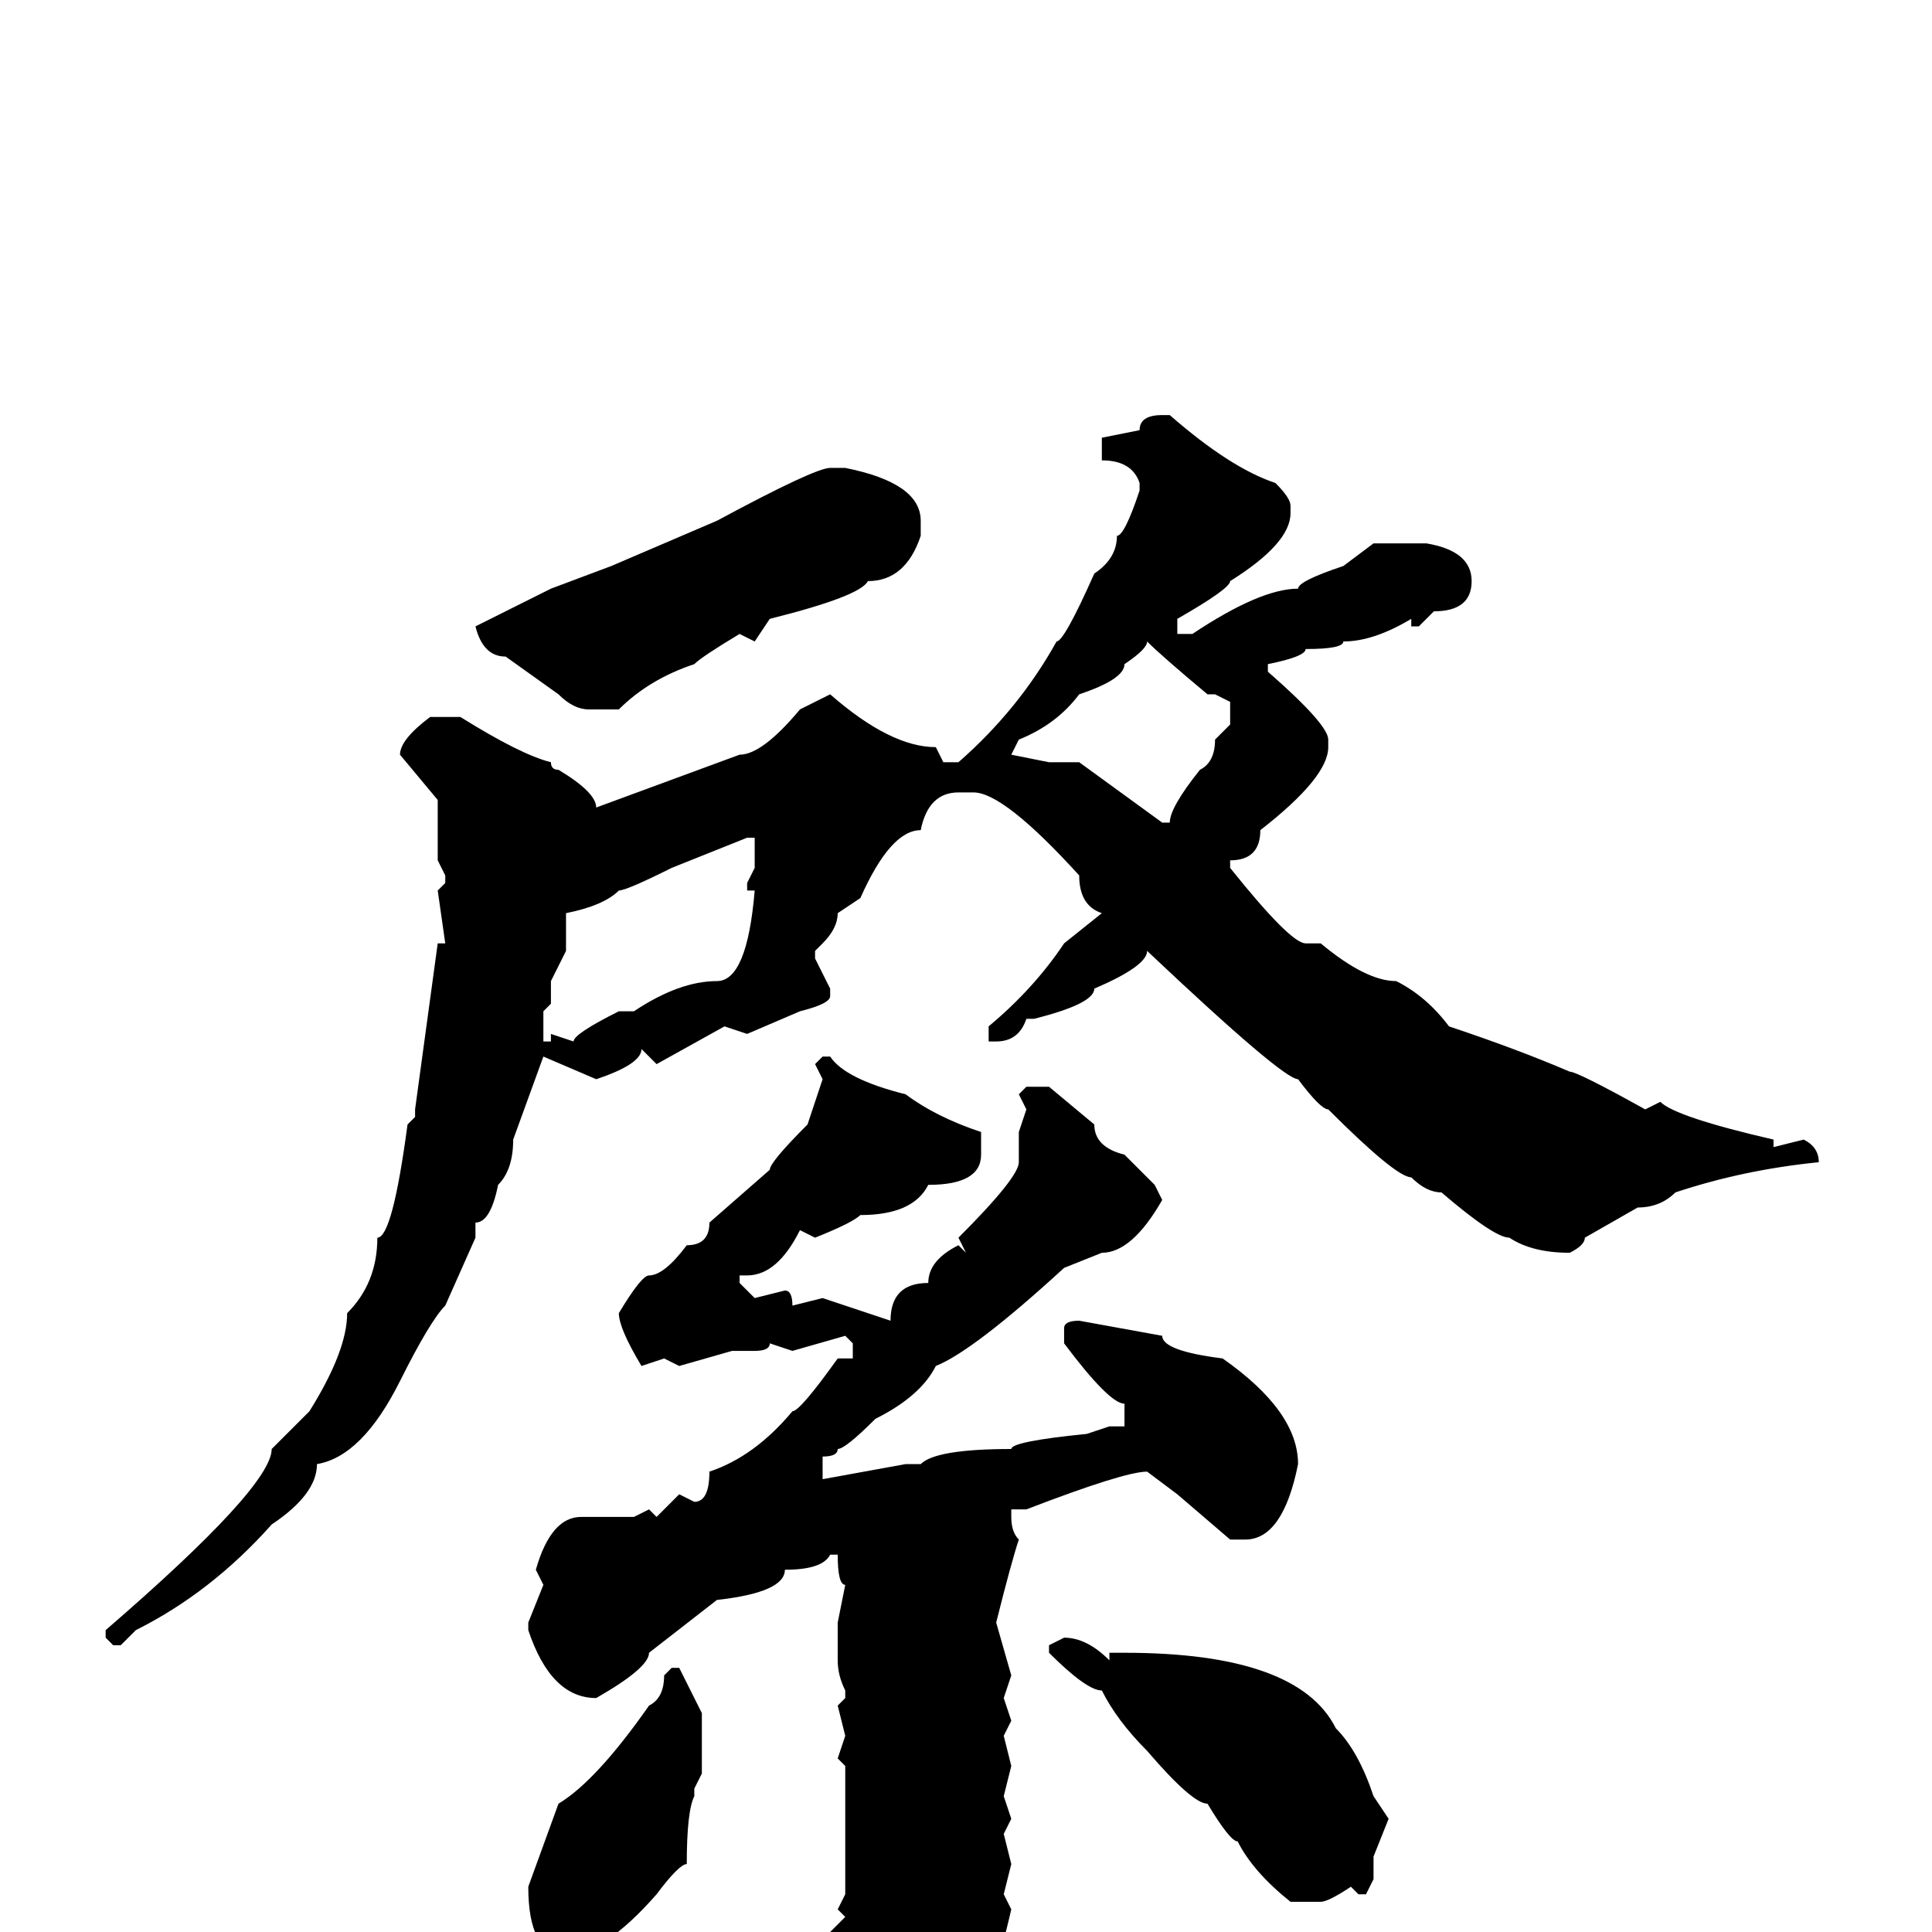 <svg xmlns="http://www.w3.org/2000/svg" viewBox="0 -256 256 256">
	<path fill="#000000" d="M154 -201H155Q163 -194 169 -192Q171 -190 171 -189V-188Q171 -184 163 -179Q163 -178 156 -174V-172H158Q167 -178 172 -178Q172 -179 178 -181L182 -184H189Q195 -183 195 -179Q195 -175 190 -175L188 -173H187V-174Q182 -171 178 -171Q178 -170 173 -170Q173 -169 168 -168V-167Q176 -160 176 -158V-157Q176 -153 167 -146Q167 -142 163 -142V-141Q171 -131 173 -131H175Q181 -126 185 -126Q189 -124 192 -120Q201 -117 208 -114Q209 -114 218 -109L220 -110Q222 -108 235 -105V-104L239 -105Q241 -104 241 -102Q231 -101 222 -98Q220 -96 217 -96L210 -92Q210 -91 208 -90Q203 -90 200 -92Q198 -92 191 -98Q189 -98 187 -100Q185 -100 176 -109Q175 -109 172 -113Q170 -113 152 -130Q152 -128 145 -125Q145 -123 137 -121H136Q135 -118 132 -118H131V-119V-120Q137 -125 141 -131L146 -135Q143 -136 143 -140Q133 -151 129 -151H127Q123 -151 122 -146Q118 -146 114 -137L111 -135Q111 -133 109 -131L108 -130V-129L110 -125V-124Q110 -123 106 -122L99 -119L96 -120L87 -115L85 -117Q85 -115 79 -113L72 -116L68 -105Q68 -101 66 -99Q65 -94 63 -94V-92L59 -83Q57 -81 53 -73Q48 -63 42 -62Q42 -58 36 -54Q28 -45 18 -40L16 -38H15L14 -39V-40Q36 -59 36 -64L41 -69Q46 -77 46 -82Q50 -86 50 -92Q52 -92 54 -107L55 -108V-109L58 -131H59L58 -138L59 -139V-140L58 -142V-145V-150L53 -156Q53 -158 57 -161H61Q69 -156 73 -155Q73 -154 74 -154Q79 -151 79 -149L98 -156Q101 -156 106 -162L110 -164Q118 -157 124 -157L125 -155H127Q135 -162 140 -171Q141 -171 145 -180Q148 -182 148 -185Q149 -185 151 -191V-192Q150 -195 146 -195V-198L151 -199Q151 -201 154 -201ZM111 -194H112Q122 -192 122 -187V-185Q120 -179 115 -179Q114 -177 102 -174L100 -171L98 -172Q93 -169 92 -168Q86 -166 82 -162H80H78Q76 -162 74 -164L67 -169Q64 -169 63 -173L73 -178L81 -181L95 -187Q108 -194 110 -194ZM152 -171Q152 -170 149 -168Q149 -166 143 -164Q140 -160 135 -158L134 -156L139 -155H143L154 -147H155Q155 -149 159 -154Q161 -155 161 -158L163 -160V-163L161 -164H160Q154 -169 152 -171ZM75 -130L73 -126V-123L72 -122V-120V-118H73V-119L76 -118Q76 -119 82 -122H84Q90 -126 95 -126Q99 -126 100 -138H99V-139L100 -141V-143V-145H99L89 -141Q83 -138 82 -138Q80 -136 75 -135ZM109 -116H110Q112 -113 120 -111Q124 -108 130 -106V-104V-103Q130 -99 123 -99Q121 -95 114 -95Q113 -94 108 -92L106 -93Q103 -87 99 -87H98V-86L100 -84L104 -85Q105 -85 105 -83L109 -84L118 -81Q118 -86 123 -86Q123 -89 127 -91L128 -90L127 -92Q135 -100 135 -102V-106L136 -109L135 -111L136 -112H139L145 -107Q145 -104 149 -103L153 -99L154 -97Q150 -90 146 -90L141 -88Q129 -77 124 -75Q122 -71 116 -68Q112 -64 111 -64Q111 -63 109 -63V-60L120 -62H122Q124 -64 134 -64Q134 -65 144 -66L147 -67H149V-70Q147 -70 141 -78V-80Q141 -81 143 -81L154 -79Q154 -77 162 -76Q172 -69 172 -62Q170 -52 165 -52H163L156 -58L152 -61Q149 -61 136 -56H134V-55Q134 -53 135 -52Q134 -49 132 -41L134 -34L133 -31L134 -28L133 -26L134 -22L133 -18L134 -15L133 -13L134 -9L133 -5L134 -3Q131 10 128 14Q128 17 118 25H116L115 23V18Q115 15 111 6L110 5L111 4L110 0L112 -2L111 -3L112 -5V-9V-17V-19V-22L111 -23L112 -26L111 -30L112 -31V-32Q111 -34 111 -36V-37V-38V-41L112 -46Q111 -46 111 -50H110Q109 -48 104 -48Q104 -45 95 -44L86 -37Q86 -35 79 -31Q73 -31 70 -40V-41L72 -46L71 -48Q73 -55 77 -55H80H84L86 -56L87 -55L90 -58L92 -57Q94 -57 94 -61Q100 -63 105 -69Q106 -69 111 -76H113V-78L112 -79L105 -77L102 -78Q102 -77 100 -77H97L90 -75L88 -76L85 -75Q82 -80 82 -82Q85 -87 86 -87Q88 -87 91 -91Q94 -91 94 -94L102 -101Q102 -102 107 -107L109 -113L108 -115ZM141 -39Q144 -39 147 -36V-37H149Q172 -37 177 -27Q180 -24 182 -18L184 -15L182 -10V-7L181 -5H180L179 -6Q176 -4 175 -4H171Q166 -8 164 -12Q163 -12 160 -17Q158 -17 152 -24Q148 -28 146 -32Q144 -32 139 -37V-38ZM90 -35L93 -29V-21L92 -19V-18Q91 -16 91 -9Q90 -9 87 -5Q80 3 75 3Q70 3 70 -6L74 -17Q79 -20 86 -30Q88 -31 88 -34L89 -35Z"/>
</svg>